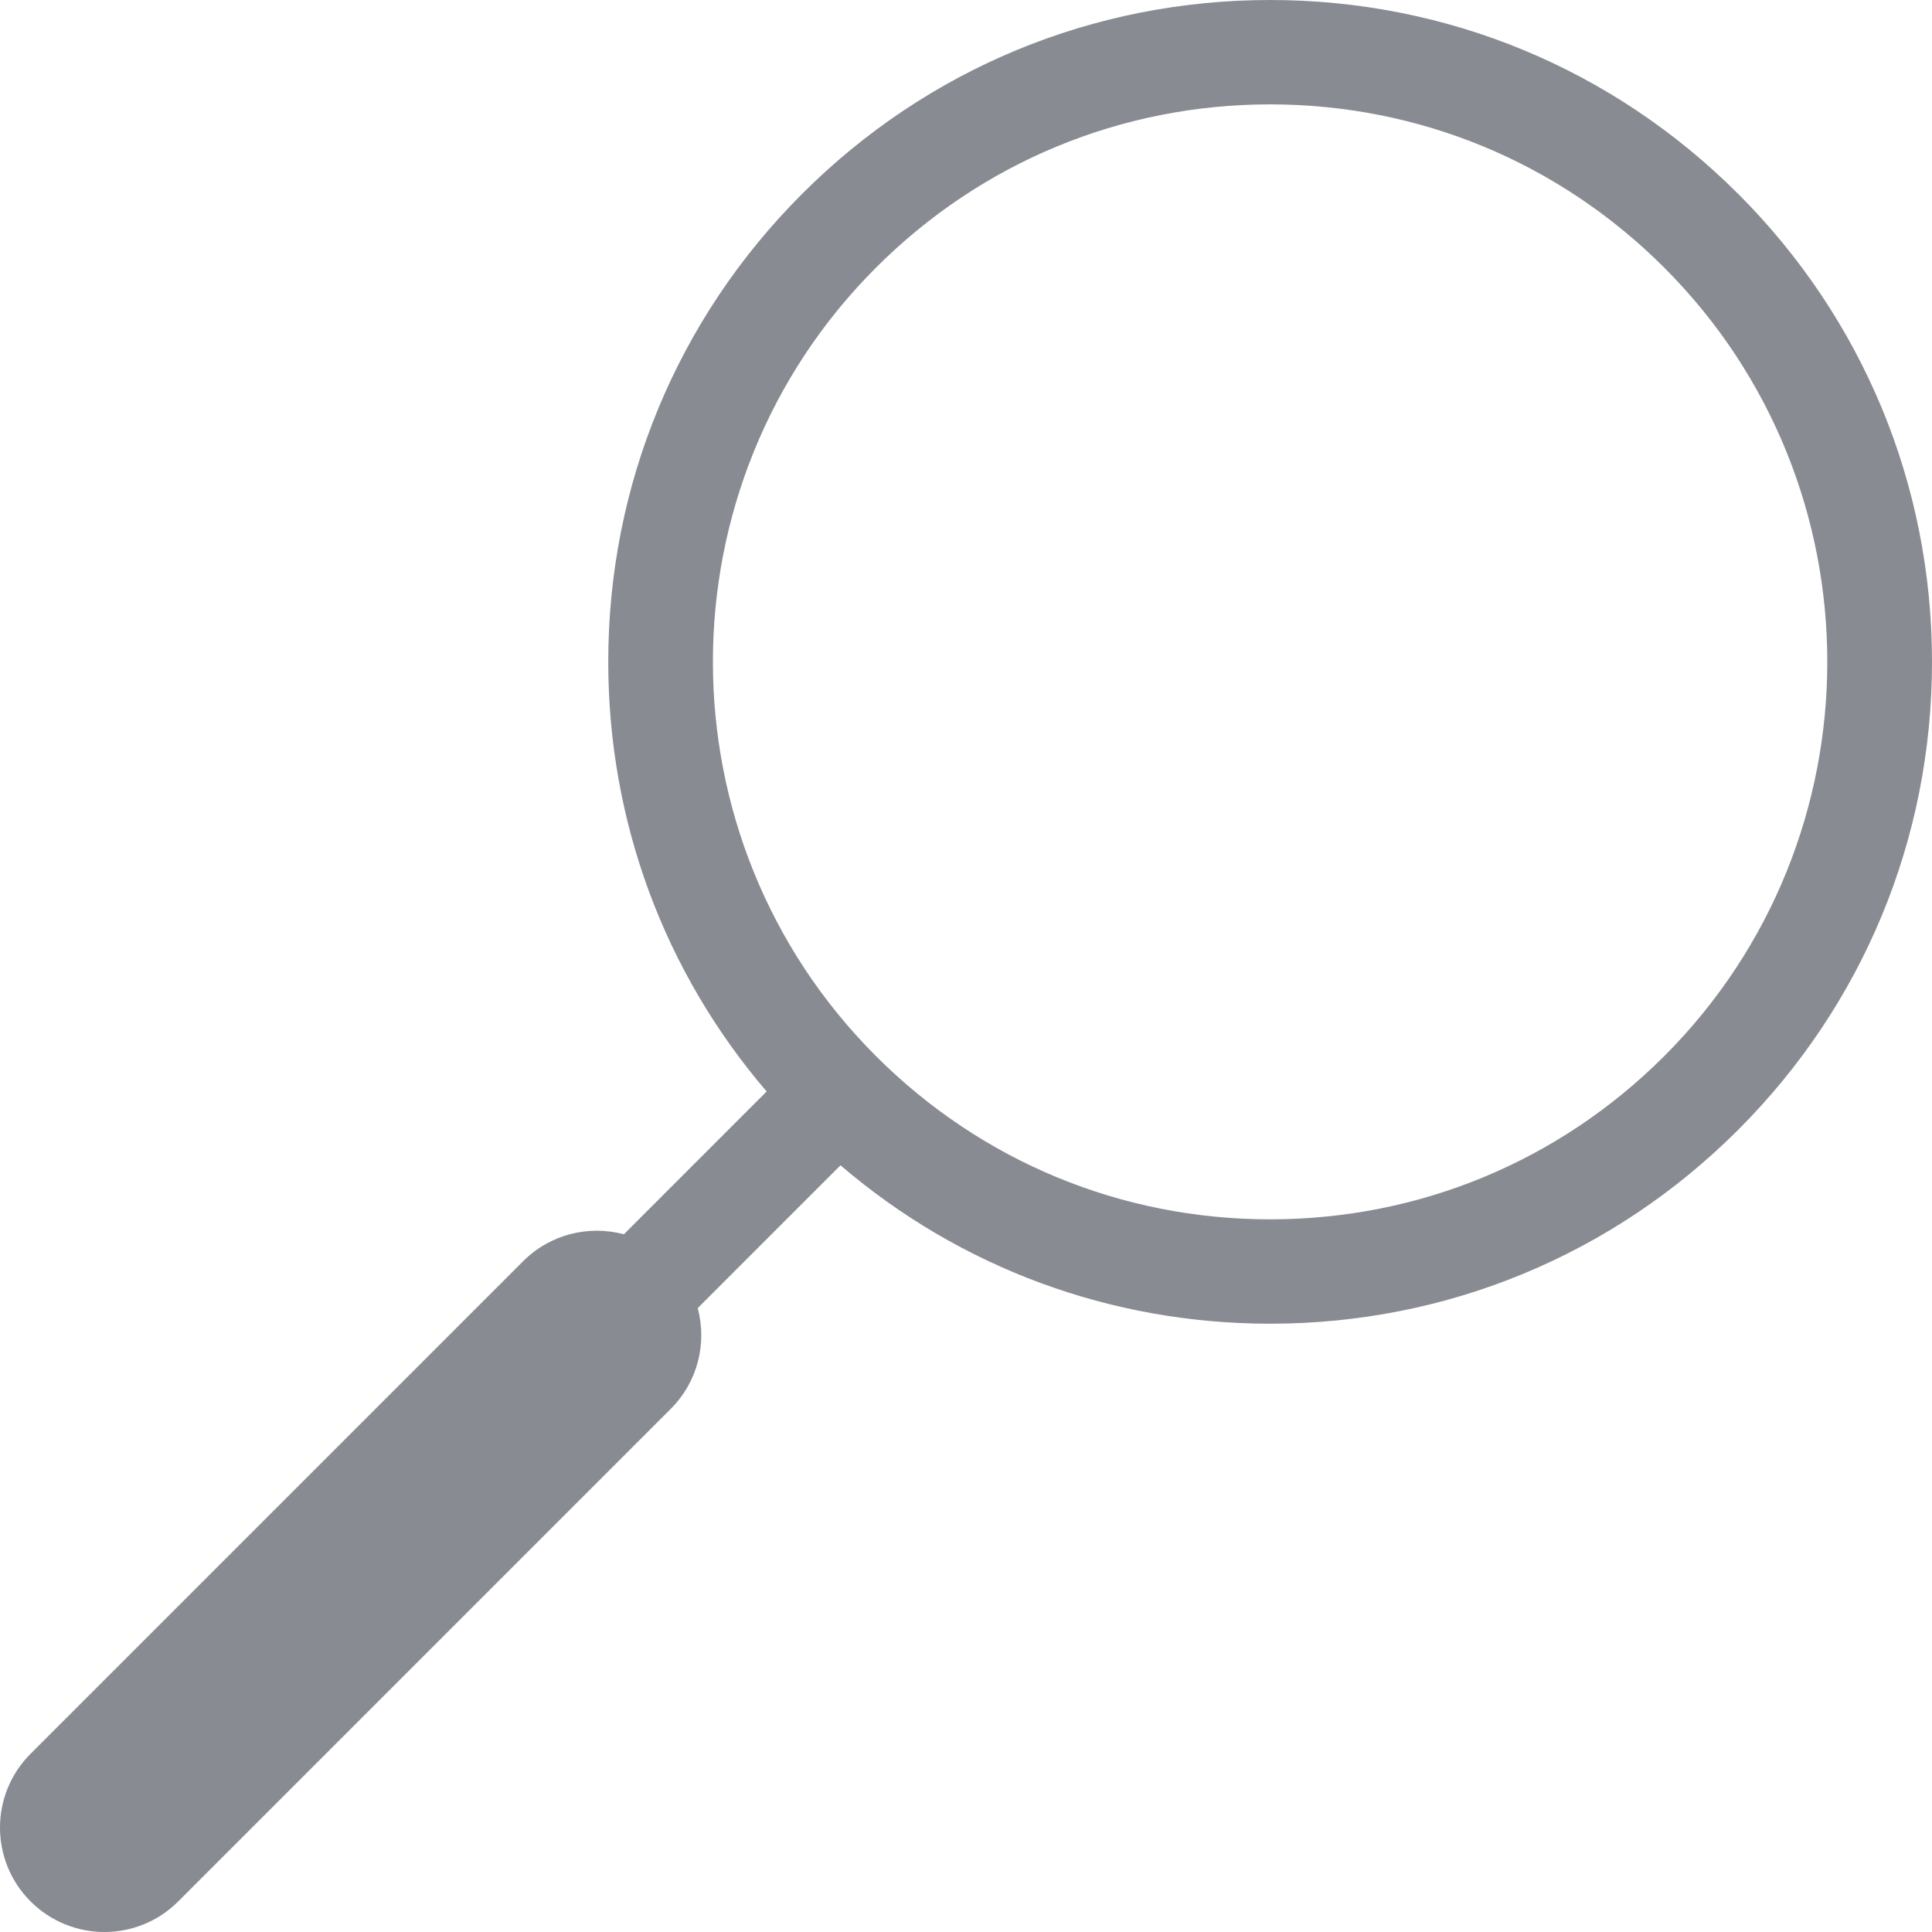 <svg width="47" height="47" viewBox="0 0 47 47" fill="none" xmlns="http://www.w3.org/2000/svg">
<path d="M42.283 4.716C39.242 1.675 35.199 0 30.898 0C26.597 0 22.554 1.675 19.513 4.716C16.472 7.757 14.797 11.801 14.797 16.101C14.797 19.976 16.157 23.641 18.65 26.553L15.178 30.026C14.33 29.8 13.389 30.018 12.725 30.683L0.744 42.664C-0.248 43.656 -0.248 45.264 0.744 46.256C1.24 46.752 1.89 47 2.54 47C3.19 47 3.84 46.752 4.336 46.256L16.317 34.274C16.982 33.61 17.2 32.669 16.974 31.822L20.447 28.349C23.359 30.842 27.024 32.202 30.899 32.202C35.2 32.202 39.243 30.528 42.284 27.486C45.325 24.445 47 20.402 47 16.101C47 11.8 45.325 7.757 42.284 4.715L42.283 4.716ZM40.487 25.691C37.926 28.252 34.52 29.663 30.898 29.663C27.276 29.663 23.87 28.252 21.309 25.691C16.021 20.403 16.021 11.799 21.309 6.512C23.87 3.95 27.276 2.539 30.898 2.539C34.521 2.539 37.926 3.95 40.487 6.512C45.775 11.799 45.775 20.403 40.487 25.691Z" fill="#888B92"/>
</svg>
